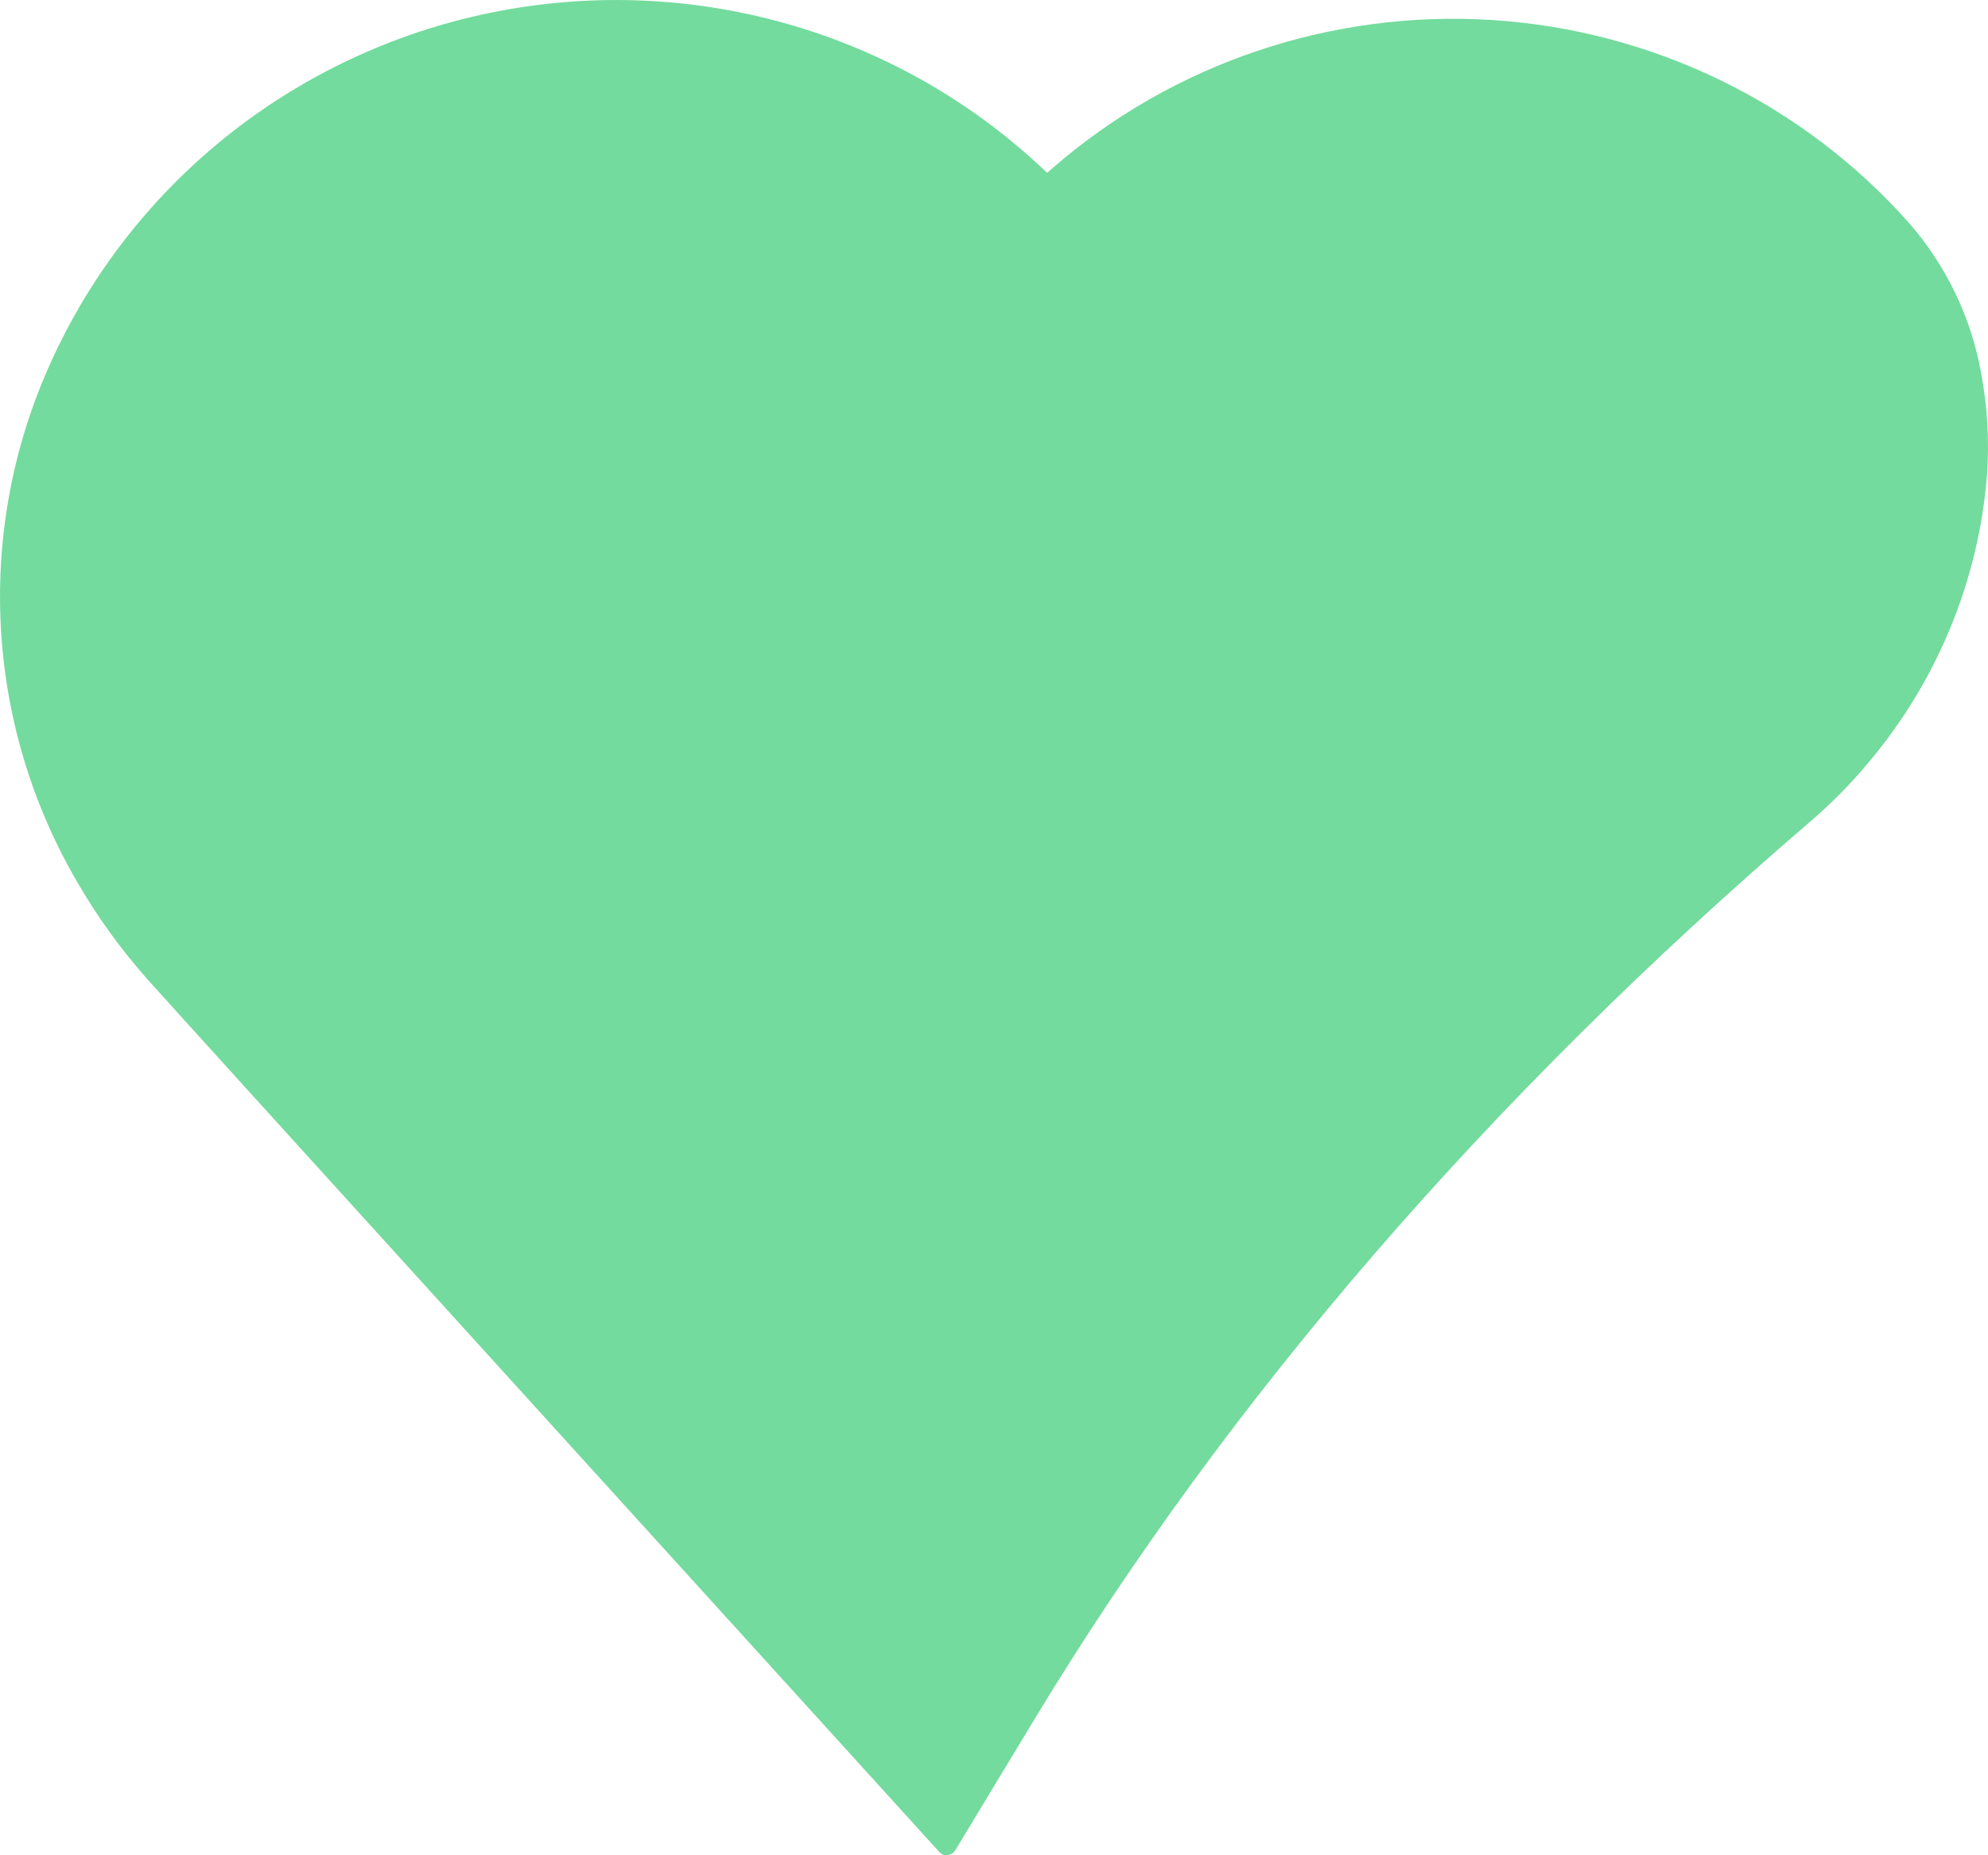 <svg width="30" height="28" viewBox="0 0 30 28" fill="none" xmlns="http://www.w3.org/2000/svg">
<path d="M29.894 5.619C29.743 4.786 29.369 4.008 28.81 3.367C28.016 2.472 27.052 1.741 25.972 1.215C24.892 0.689 23.719 0.379 22.518 0.302C21.317 0.226 20.113 0.384 18.974 0.768C17.835 1.152 16.783 1.754 15.88 2.54L15.802 2.609C14.723 1.573 13.408 0.811 11.968 0.386C10.528 -0.039 9.006 -0.114 7.531 0.167C6.055 0.448 4.67 1.077 3.492 2C2.314 2.924 1.379 4.115 0.765 5.472C0.201 6.715 -0.057 8.071 0.011 9.432C0.079 10.792 0.471 12.117 1.157 13.298C1.464 13.83 1.825 14.331 2.235 14.791C2.657 15.268 14.061 27.824 14.174 27.95C14.188 27.966 14.205 27.979 14.224 27.987C14.243 27.996 14.264 28 14.284 28C14.288 28 14.294 27.998 14.3 27.998C14.308 27.998 14.316 27.996 14.323 27.992C14.361 27.983 14.393 27.96 14.414 27.927L14.473 27.83L14.545 27.71L15.6 25.965C18.526 21.125 22.47 16.559 27.325 12.393C27.638 12.124 27.927 11.831 28.191 11.515C29.23 10.286 29.857 8.767 29.985 7.17C30.022 6.651 29.991 6.13 29.894 5.619Z" fill="#73DB9D"/>
</svg>
